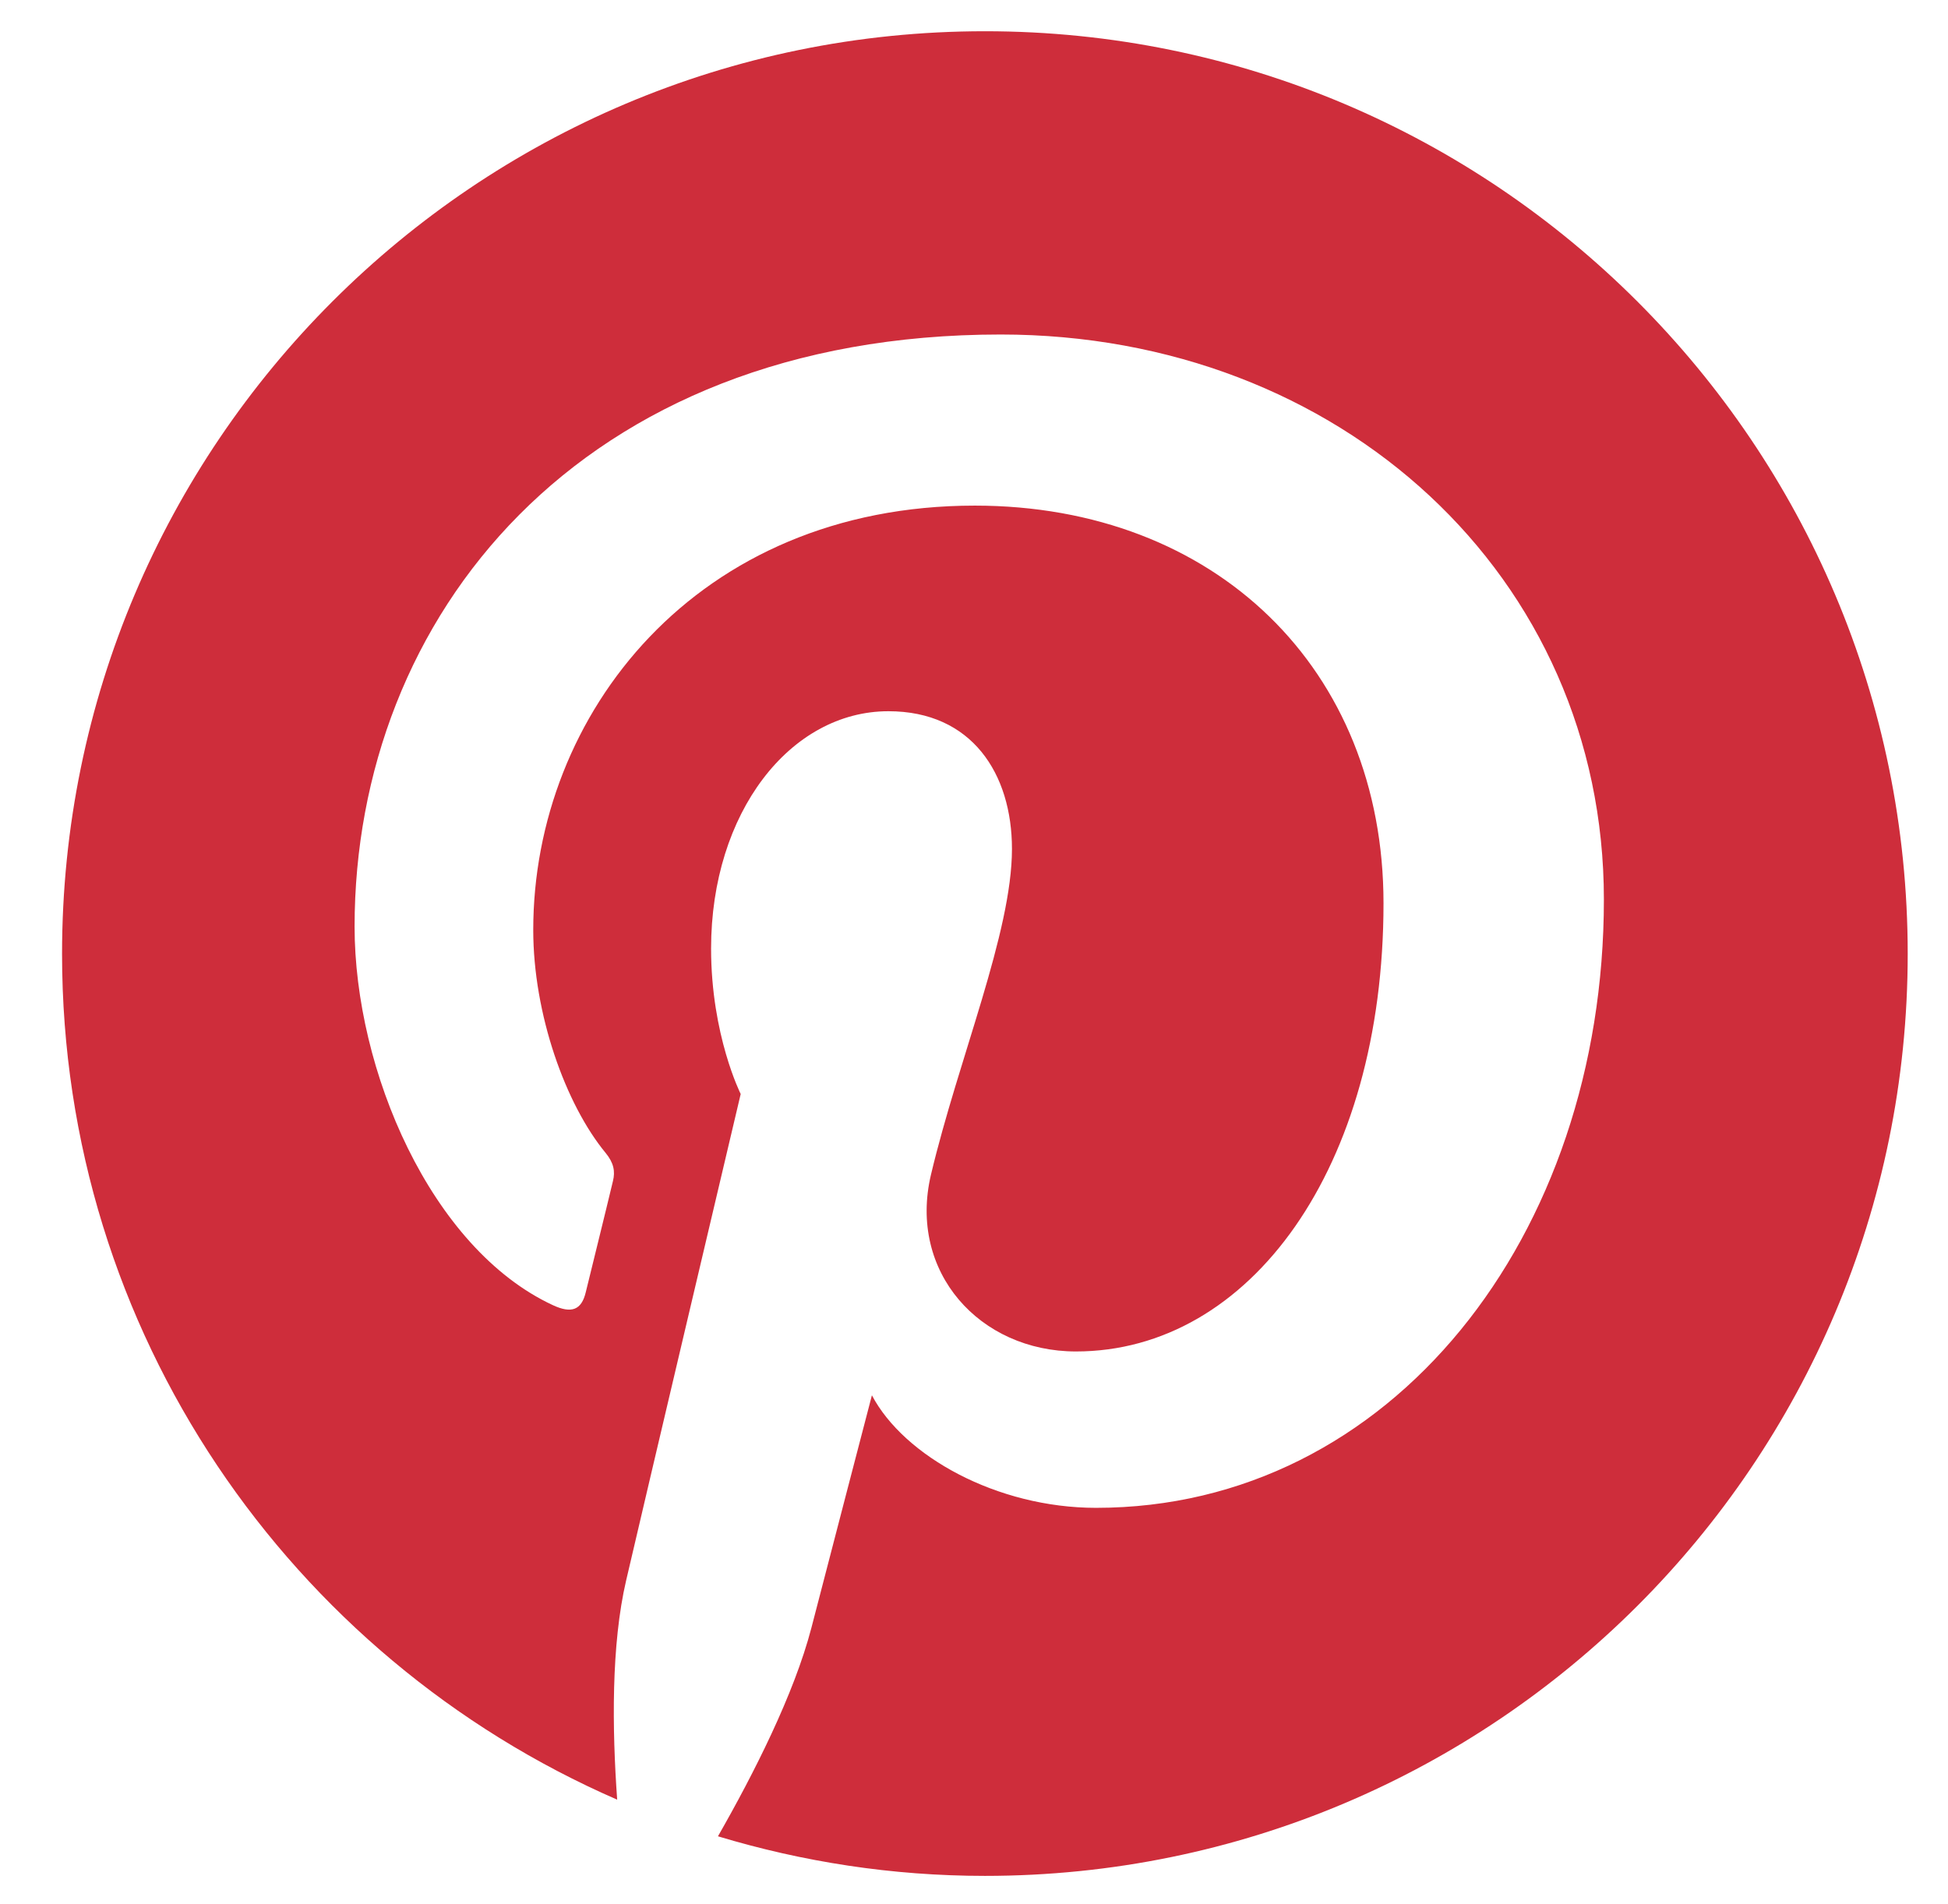 <?xml version="1.0" encoding="UTF-8" standalone="no"?>
<!-- Created with Inkscape (http://www.inkscape.org/) -->

<svg
   xmlns:dc="http://purl.org/dc/elements/1.1/"
   xmlns:cc="http://creativecommons.org/ns#"
   xmlns:rdf="http://www.w3.org/1999/02/22-rdf-syntax-ns#"
   xmlns:svg="http://www.w3.org/2000/svg"
   xmlns="http://www.w3.org/2000/svg"
   xmlns:sodipodi="http://sodipodi.sourceforge.net/DTD/sodipodi-0.dtd"
   xmlns:inkscape="http://www.inkscape.org/namespaces/inkscape"
   width="45"
   height="44"
   viewBox="0 0 11.906 11.642"
   version="1.1"
   id="svg4534"
   inkscape:version="0.92.2 (5c3e80d, 2017-08-06)"
   sodipodi:docname="pinterest1.svg">
  <defs
     id="defs4528" />
  <sodipodi:namedview
     id="base"
     pagecolor="#ffffff"
     bordercolor="#666666"
     borderopacity="1.0"
     inkscape:pageopacity="0.0"
     inkscape:pageshadow="2"
     inkscape:zoom="3.959798"
     inkscape:cx="-24.324506"
     inkscape:cy="33.108715"
     inkscape:document-units="mm"
     inkscape:current-layer="layer1"
     showgrid="false"
     units="px"
     inkscape:window-width="1920"
     inkscape:window-height="1186"
     inkscape:window-x="-11"
     inkscape:window-y="-11"
     inkscape:window-maximized="1" />
  <g
     inkscape:label="Layer 1"
     inkscape:groupmode="layer"
     id="layer1"
     transform="translate(0,-285.358)">
    <path
       style="fill:#cb202f;fill-opacity:0.941;stroke:none;stroke-width:0.239"
       d="m 6.019,285.549 c -3.114,0 -5.64,2.526 -5.64,5.64 0,2.315 1.397,4.302 3.393,5.171 -0.031,-0.433 -0.037,-0.947 0.055,-1.341 0.108,-0.466 0.7,-2.973 0.7,-2.973 0,0 -0.181,-0.359 -0.181,-0.889 0,-0.832 0.484,-1.451 1.084,-1.451 0.51,0 0.755,0.382 0.755,0.842 0,0.512 -0.326,1.28 -0.495,1.991 -0.141,0.596 0.299,1.081 0.886,1.081 1.064,0 1.88,-1.122 1.88,-2.74 0,-1.432 -1.028,-2.431 -2.498,-2.431 -1.701,0 -2.699,1.275 -2.699,2.594 0,0.514 0.197,1.066 0.443,1.364 0.049,0.06 0.059,0.112 0.044,0.172 -0.045,0.189 -0.146,0.596 -0.166,0.679 -0.026,0.109 -0.087,0.132 -0.201,0.079 -0.747,-0.347 -1.212,-1.438 -1.212,-2.314 0,-1.888 1.368,-3.62 3.949,-3.62 2.075,0 3.687,1.478 3.687,3.454 0,2.06 -1.301,3.719 -3.104,3.719 -0.606,0 -1.174,-0.316 -1.37,-0.688 0,0 -0.298,1.143 -0.37,1.422 -0.106,0.406 -0.352,0.891 -0.571,1.274 0.517,0.156 1.064,0.242 1.632,0.242 3.114,0 5.64,-2.523 5.64,-5.637 0,-3.114 -2.526,-5.64 -5.64,-5.64 z"
       id="path4173"
       inkscape:connector-curvature="0" />
  </g>
</svg>
